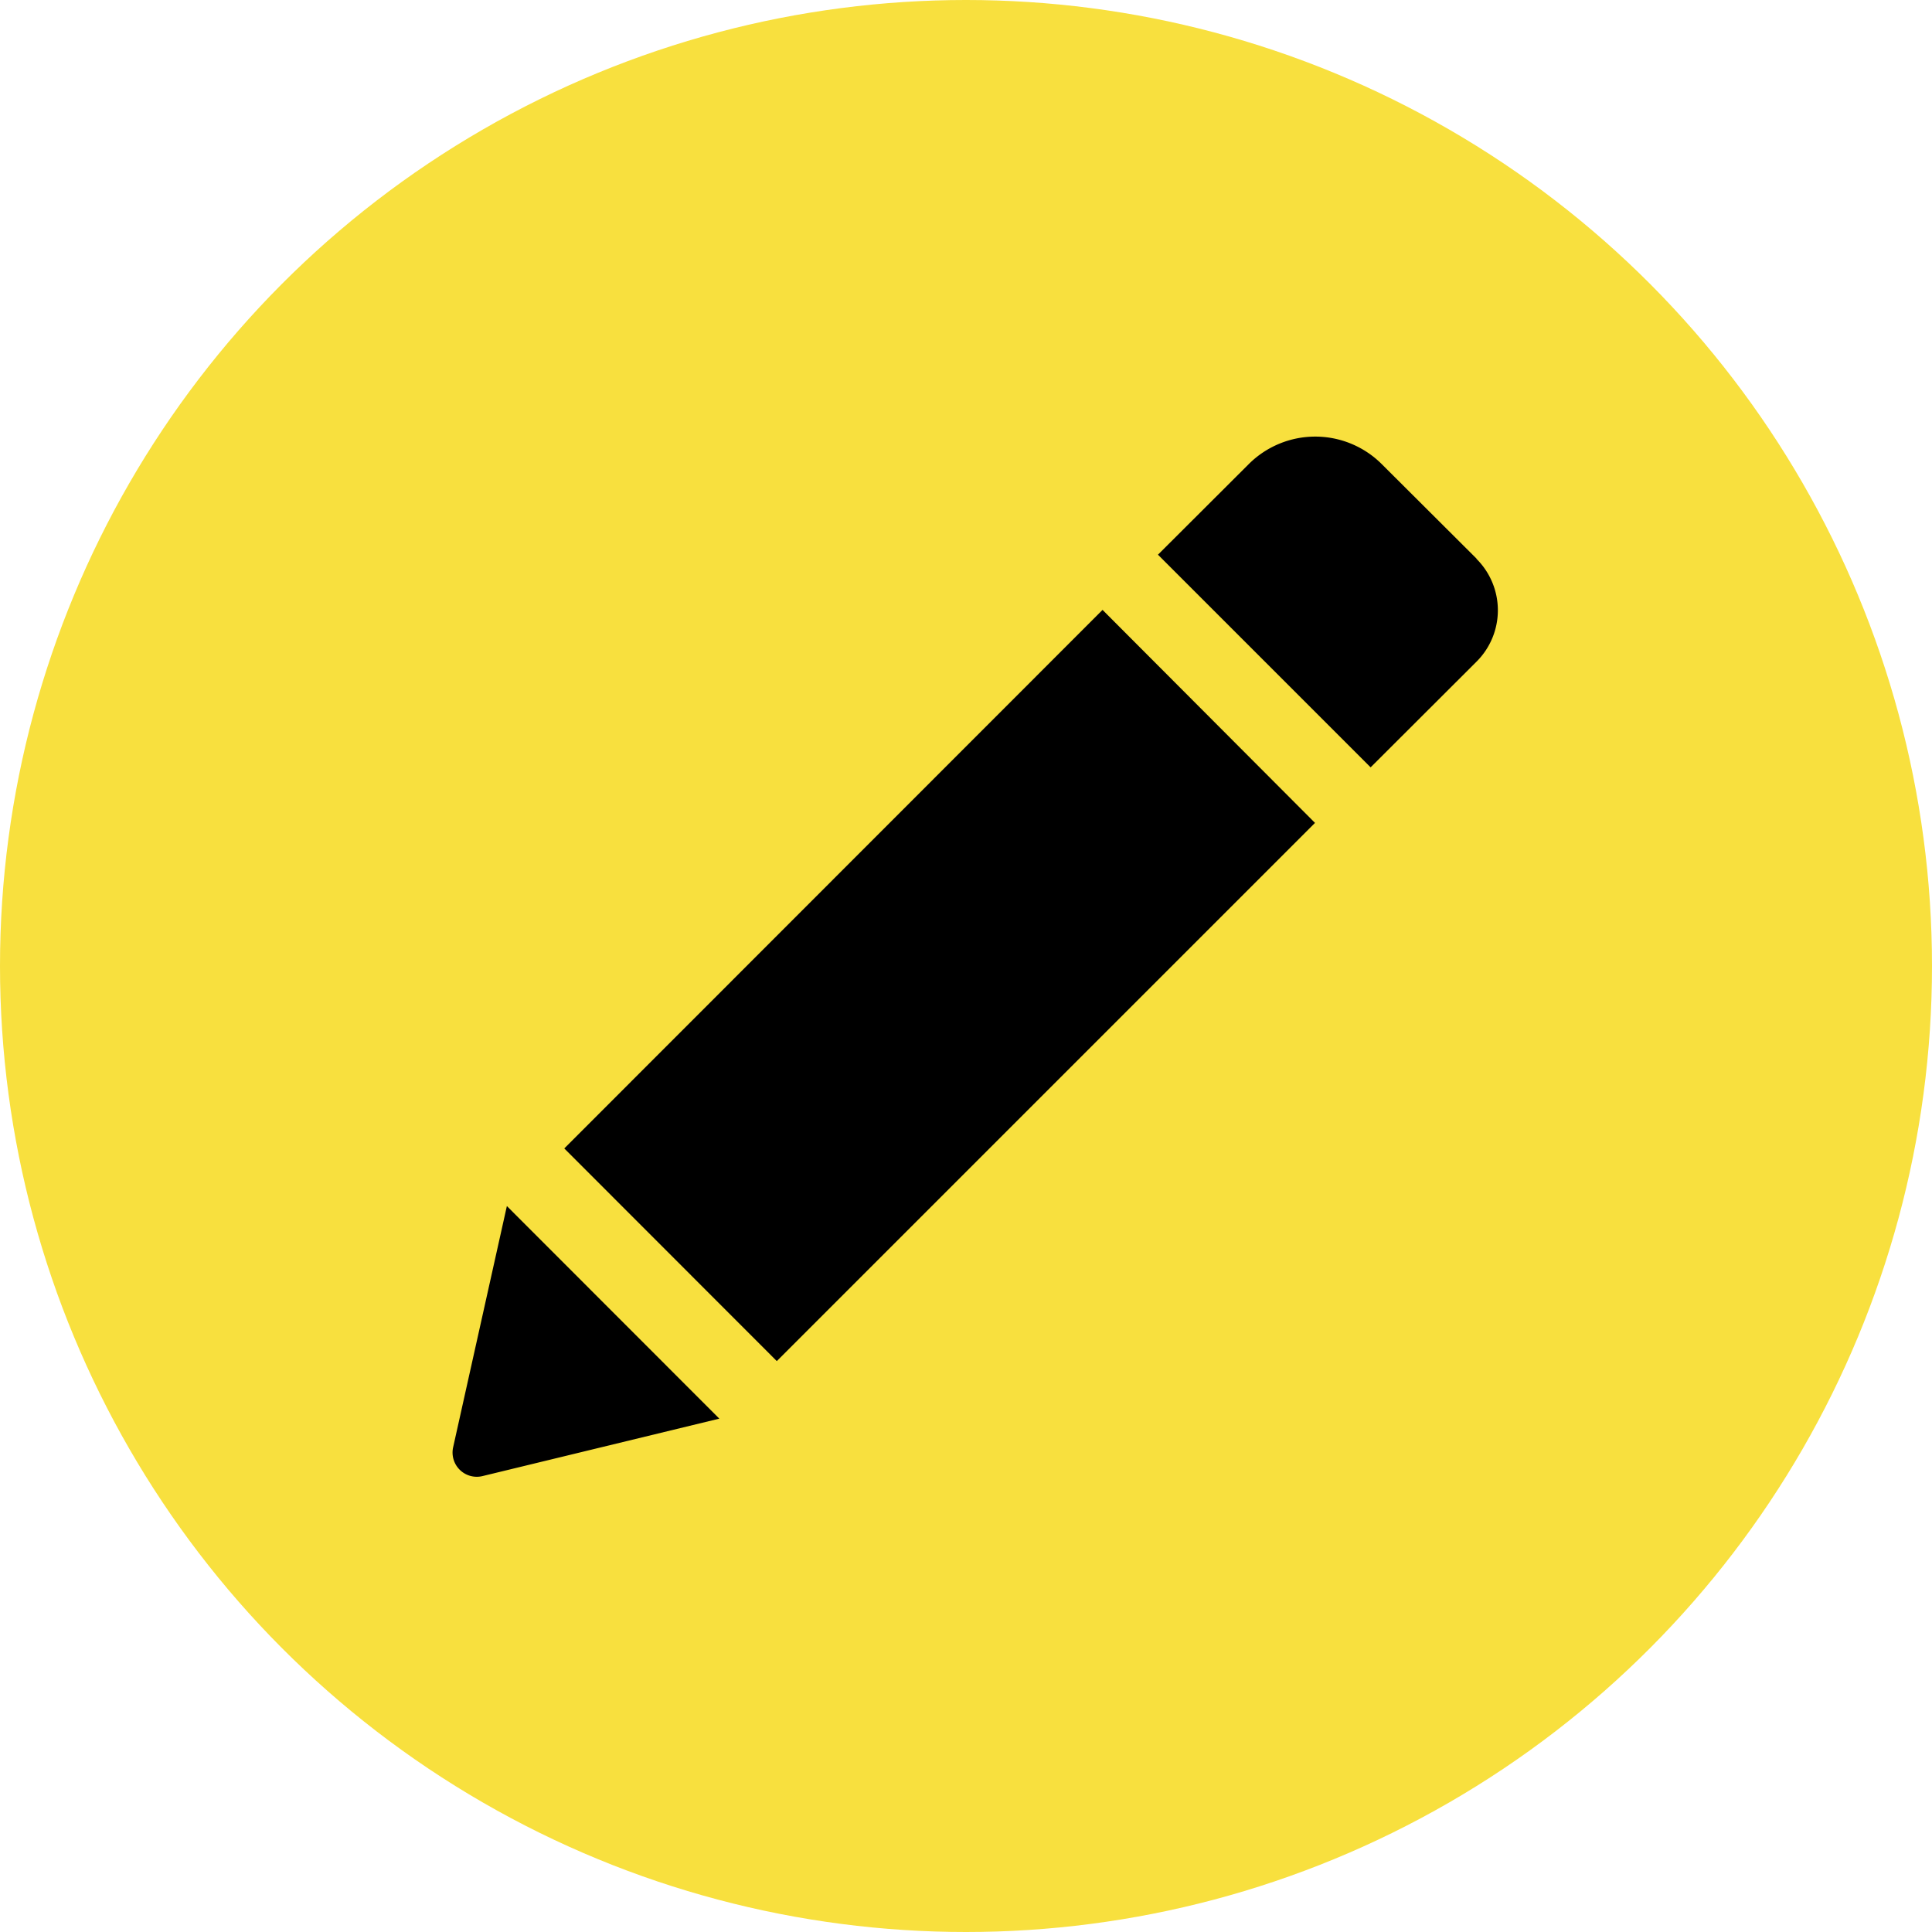 <svg xmlns="http://www.w3.org/2000/svg" width="28" height="28" viewBox="0 0 28 28">
  <g id="Group_408" data-name="Group 408" transform="translate(-1627 -376)">
    <circle id="Ellipse_925" data-name="Ellipse 925" cx="14" cy="14" r="14" transform="translate(1627 376)" fill="#F8E03E"/>
    <g id="draw" transform="translate(1633.559 382.328)">
      <path id="Path_473" data-name="Path 473" d="M9.421,3.8,12.5,6.887l-7.8,7.8-3.08-3.082Zm5.42-.743L13.467,1.687a1.364,1.364,0,0,0-1.927,0L10.224,3l3.082,3.082L14.841,4.55A1.051,1.051,0,0,0,14.841,3.061ZM.009,15.937a.351.351,0,0,0,.424.417l3.434-.833L.788,12.44Z" transform="translate(-0.001 -1.289)"/>
    </g>
  </g>
</svg>
